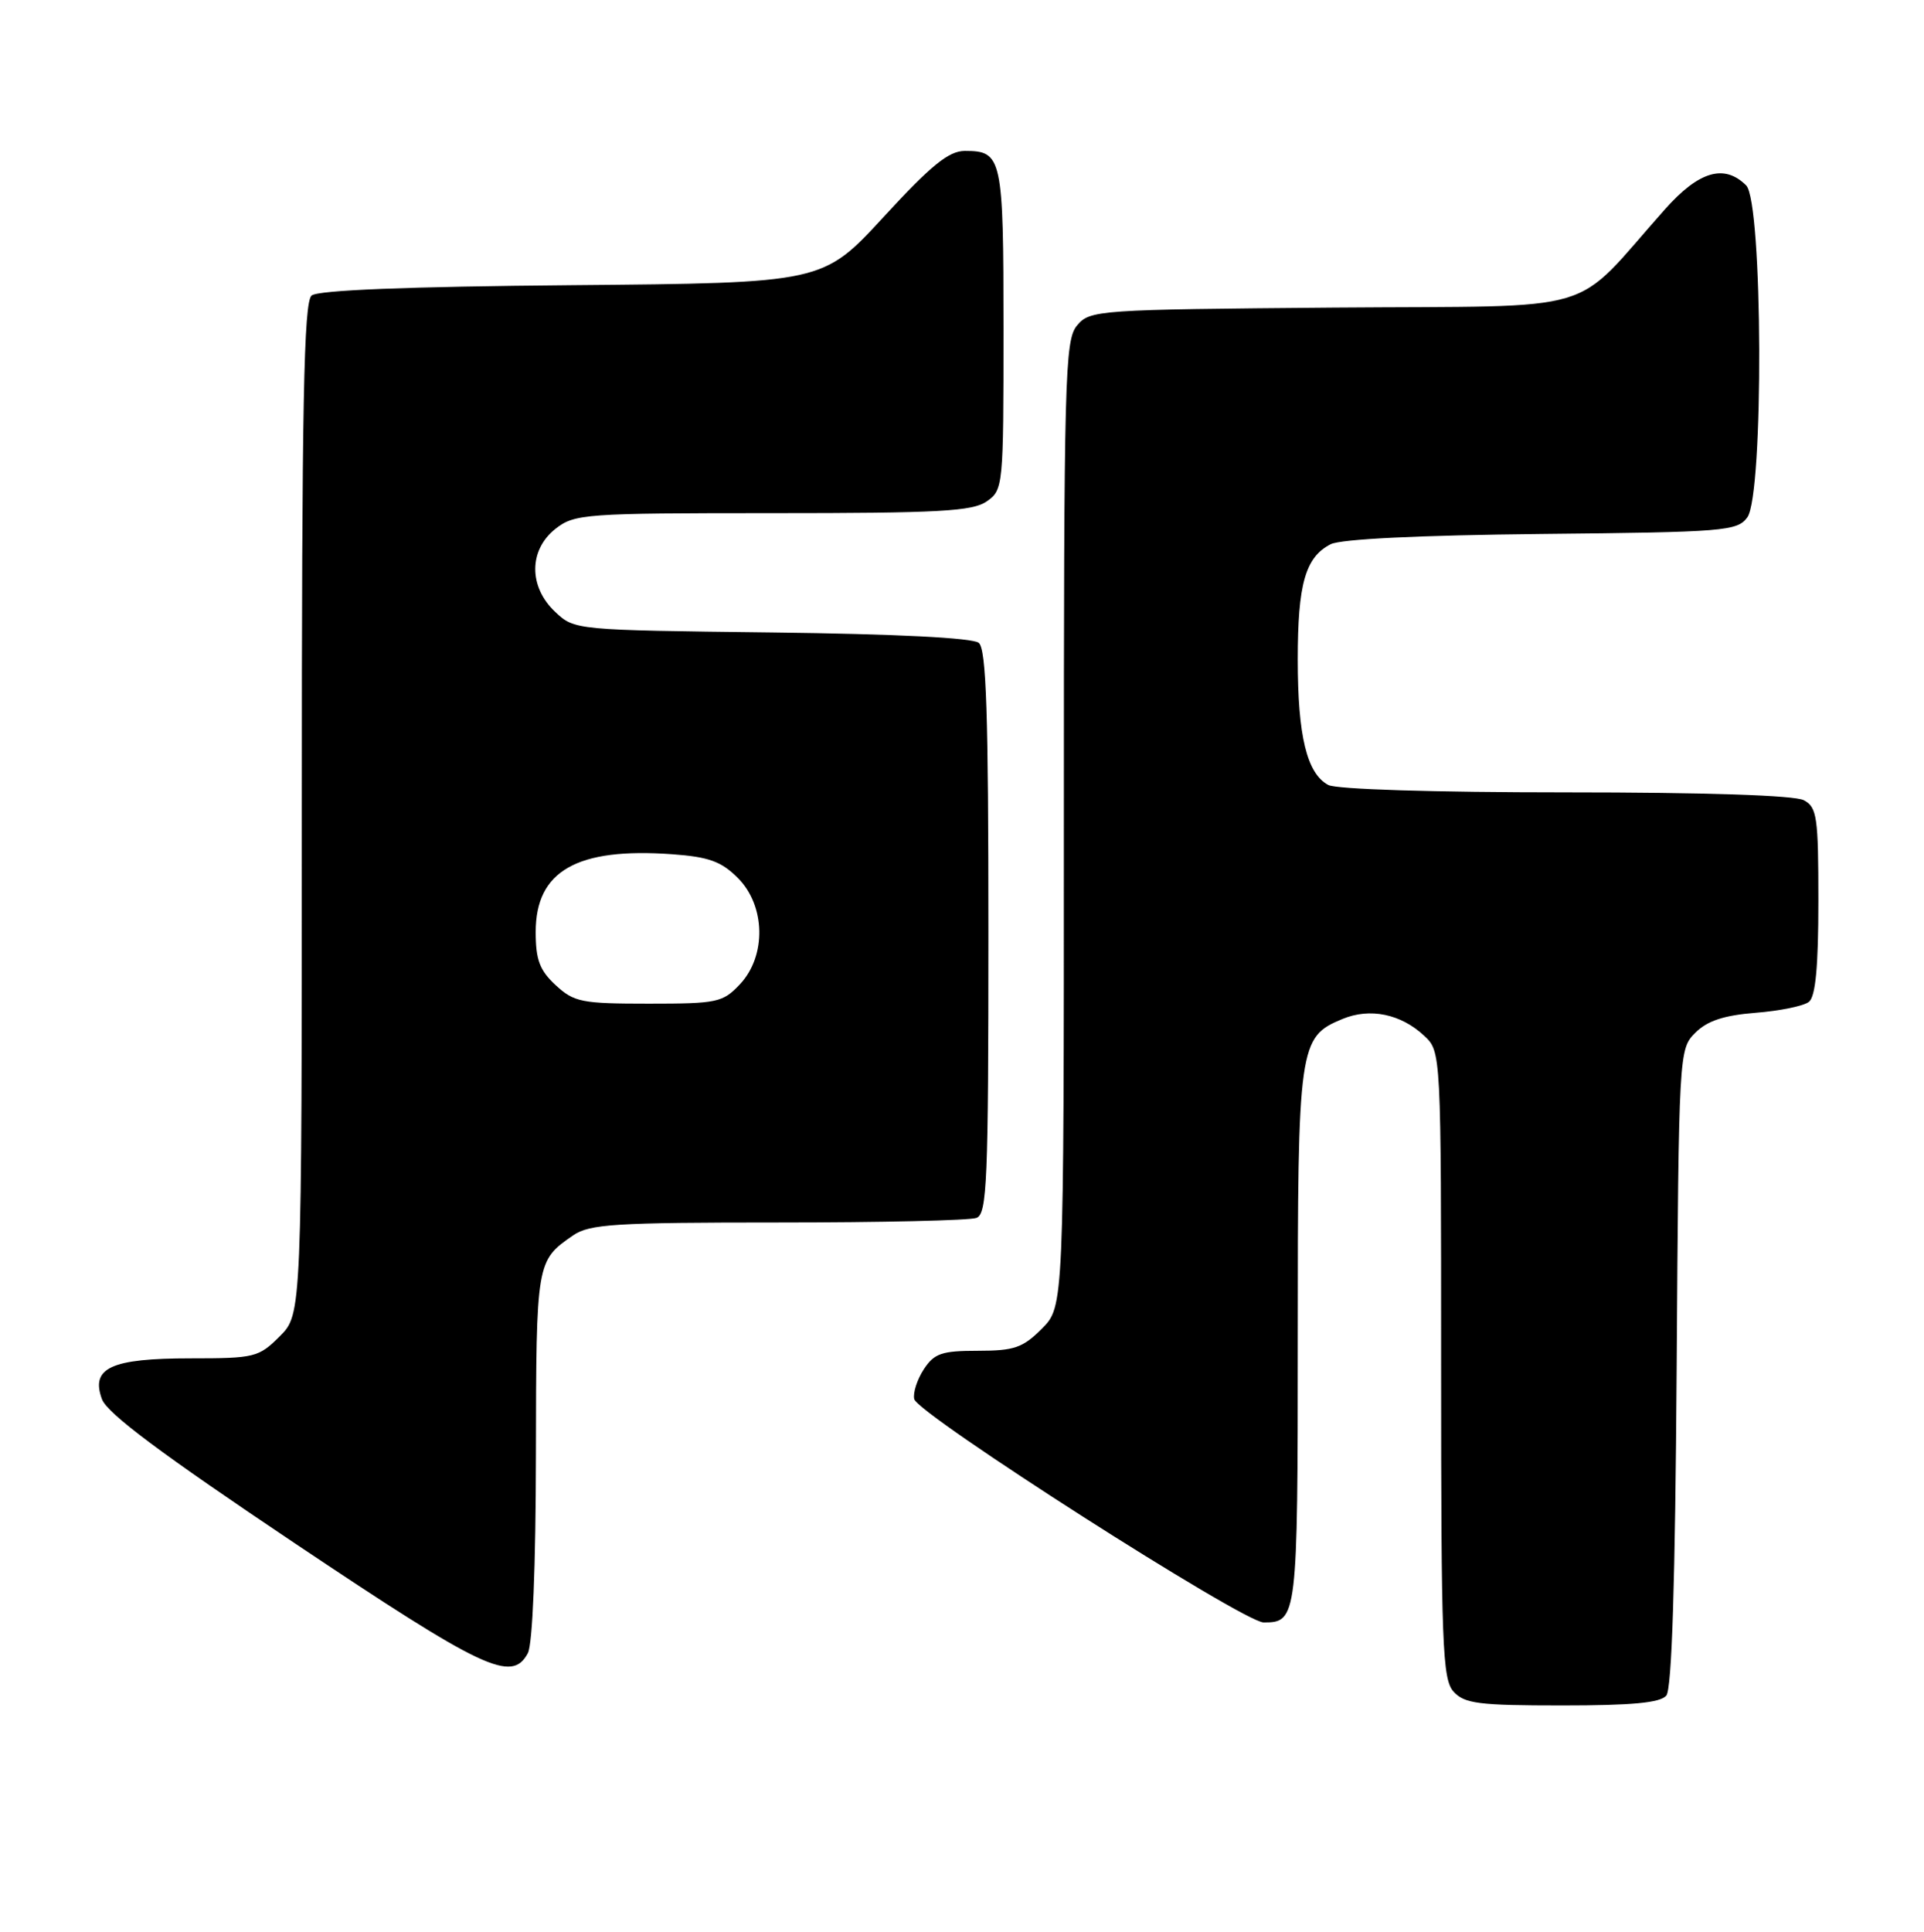 <?xml version="1.0" encoding="UTF-8" standalone="no"?>
<!DOCTYPE svg PUBLIC "-//W3C//DTD SVG 1.1//EN" "http://www.w3.org/Graphics/SVG/1.1/DTD/svg11.dtd" >
<svg xmlns="http://www.w3.org/2000/svg" xmlns:xlink="http://www.w3.org/1999/xlink" version="1.1" viewBox="0 0 255 256">
 <g >
 <path fill="currentColor"
d=" M 220.85 224.69 C 221.58 223.80 222.03 209.79 222.22 181.21 C 222.50 139.35 222.52 139.04 224.69 136.86 C 226.28 135.27 228.47 134.55 232.69 134.21 C 235.89 133.96 239.06 133.31 239.75 132.76 C 240.63 132.05 241.00 128.09 241.00 119.41 C 241.00 108.23 240.82 106.97 239.07 106.04 C 237.86 105.39 226.01 105.00 207.50 105.00 C 190.08 105.00 177.11 104.60 176.04 104.02 C 173.21 102.50 172.00 97.54 172.00 87.40 C 172.00 77.37 173.01 73.84 176.36 72.12 C 177.71 71.43 188.07 70.93 204.33 70.76 C 228.58 70.52 230.25 70.38 231.58 68.56 C 233.78 65.56 233.64 26.78 231.43 24.57 C 228.54 21.69 225.18 22.67 220.69 27.71 C 207.99 41.97 213.04 40.47 176.82 40.76 C 145.39 41.02 144.45 41.09 142.75 43.13 C 141.12 45.07 141.00 49.73 141.00 109.19 C 141.00 173.15 141.00 173.15 138.08 176.08 C 135.55 178.61 134.41 179.00 129.60 179.00 C 124.81 179.00 123.83 179.34 122.44 181.45 C 121.56 182.80 120.98 184.57 121.17 185.40 C 121.61 187.40 164.79 215.00 167.48 215.00 C 171.93 215.00 172.00 214.44 172.00 177.25 C 172.00 138.41 172.14 137.43 177.93 135.03 C 181.57 133.52 185.66 134.36 188.75 137.25 C 191.00 139.35 191.00 139.35 191.00 180.85 C 191.00 218.06 191.17 222.53 192.65 224.17 C 194.09 225.76 195.98 226.00 207.03 226.00 C 216.32 226.00 220.05 225.65 220.85 224.69 Z  M 69.96 219.07 C 70.59 217.89 71.01 207.60 71.03 192.82 C 71.07 167.14 71.08 167.08 75.97 163.70 C 78.14 162.21 81.51 162.00 103.14 162.00 C 116.72 162.00 128.55 161.73 129.42 161.39 C 130.82 160.85 131.00 156.58 131.00 123.52 C 131.00 94.51 130.72 86.01 129.72 85.19 C 128.92 84.52 118.78 84.01 102.30 83.81 C 76.21 83.50 76.15 83.50 73.58 81.08 C 70.04 77.75 70.07 72.88 73.63 70.07 C 76.15 68.10 77.48 68.00 102.41 68.00 C 124.46 68.00 128.90 67.76 130.78 66.44 C 132.96 64.92 133.00 64.46 133.00 43.64 C 133.00 20.83 132.82 20.00 127.88 20.00 C 125.75 20.00 123.44 21.87 117.11 28.75 C 109.05 37.50 109.05 37.50 75.83 37.79 C 53.87 37.98 42.17 38.45 41.30 39.16 C 40.26 40.03 40.00 53.36 40.00 107.20 C 40.00 174.15 40.00 174.15 37.08 177.08 C 34.28 179.87 33.76 180.00 25.27 180.00 C 14.71 180.00 11.97 181.26 13.52 185.43 C 14.22 187.30 21.43 192.69 39.00 204.46 C 64.13 221.29 67.84 223.04 69.96 219.07 Z  M 73.65 130.55 C 71.52 128.58 71.00 127.18 71.00 123.50 C 71.00 115.40 76.46 112.29 89.08 113.20 C 93.94 113.55 95.60 114.15 97.79 116.34 C 101.47 120.02 101.60 126.66 98.08 130.42 C 95.79 132.85 95.08 133.00 85.97 133.00 C 77.08 133.00 76.08 132.80 73.65 130.55 Z "/>
</g>
</svg>